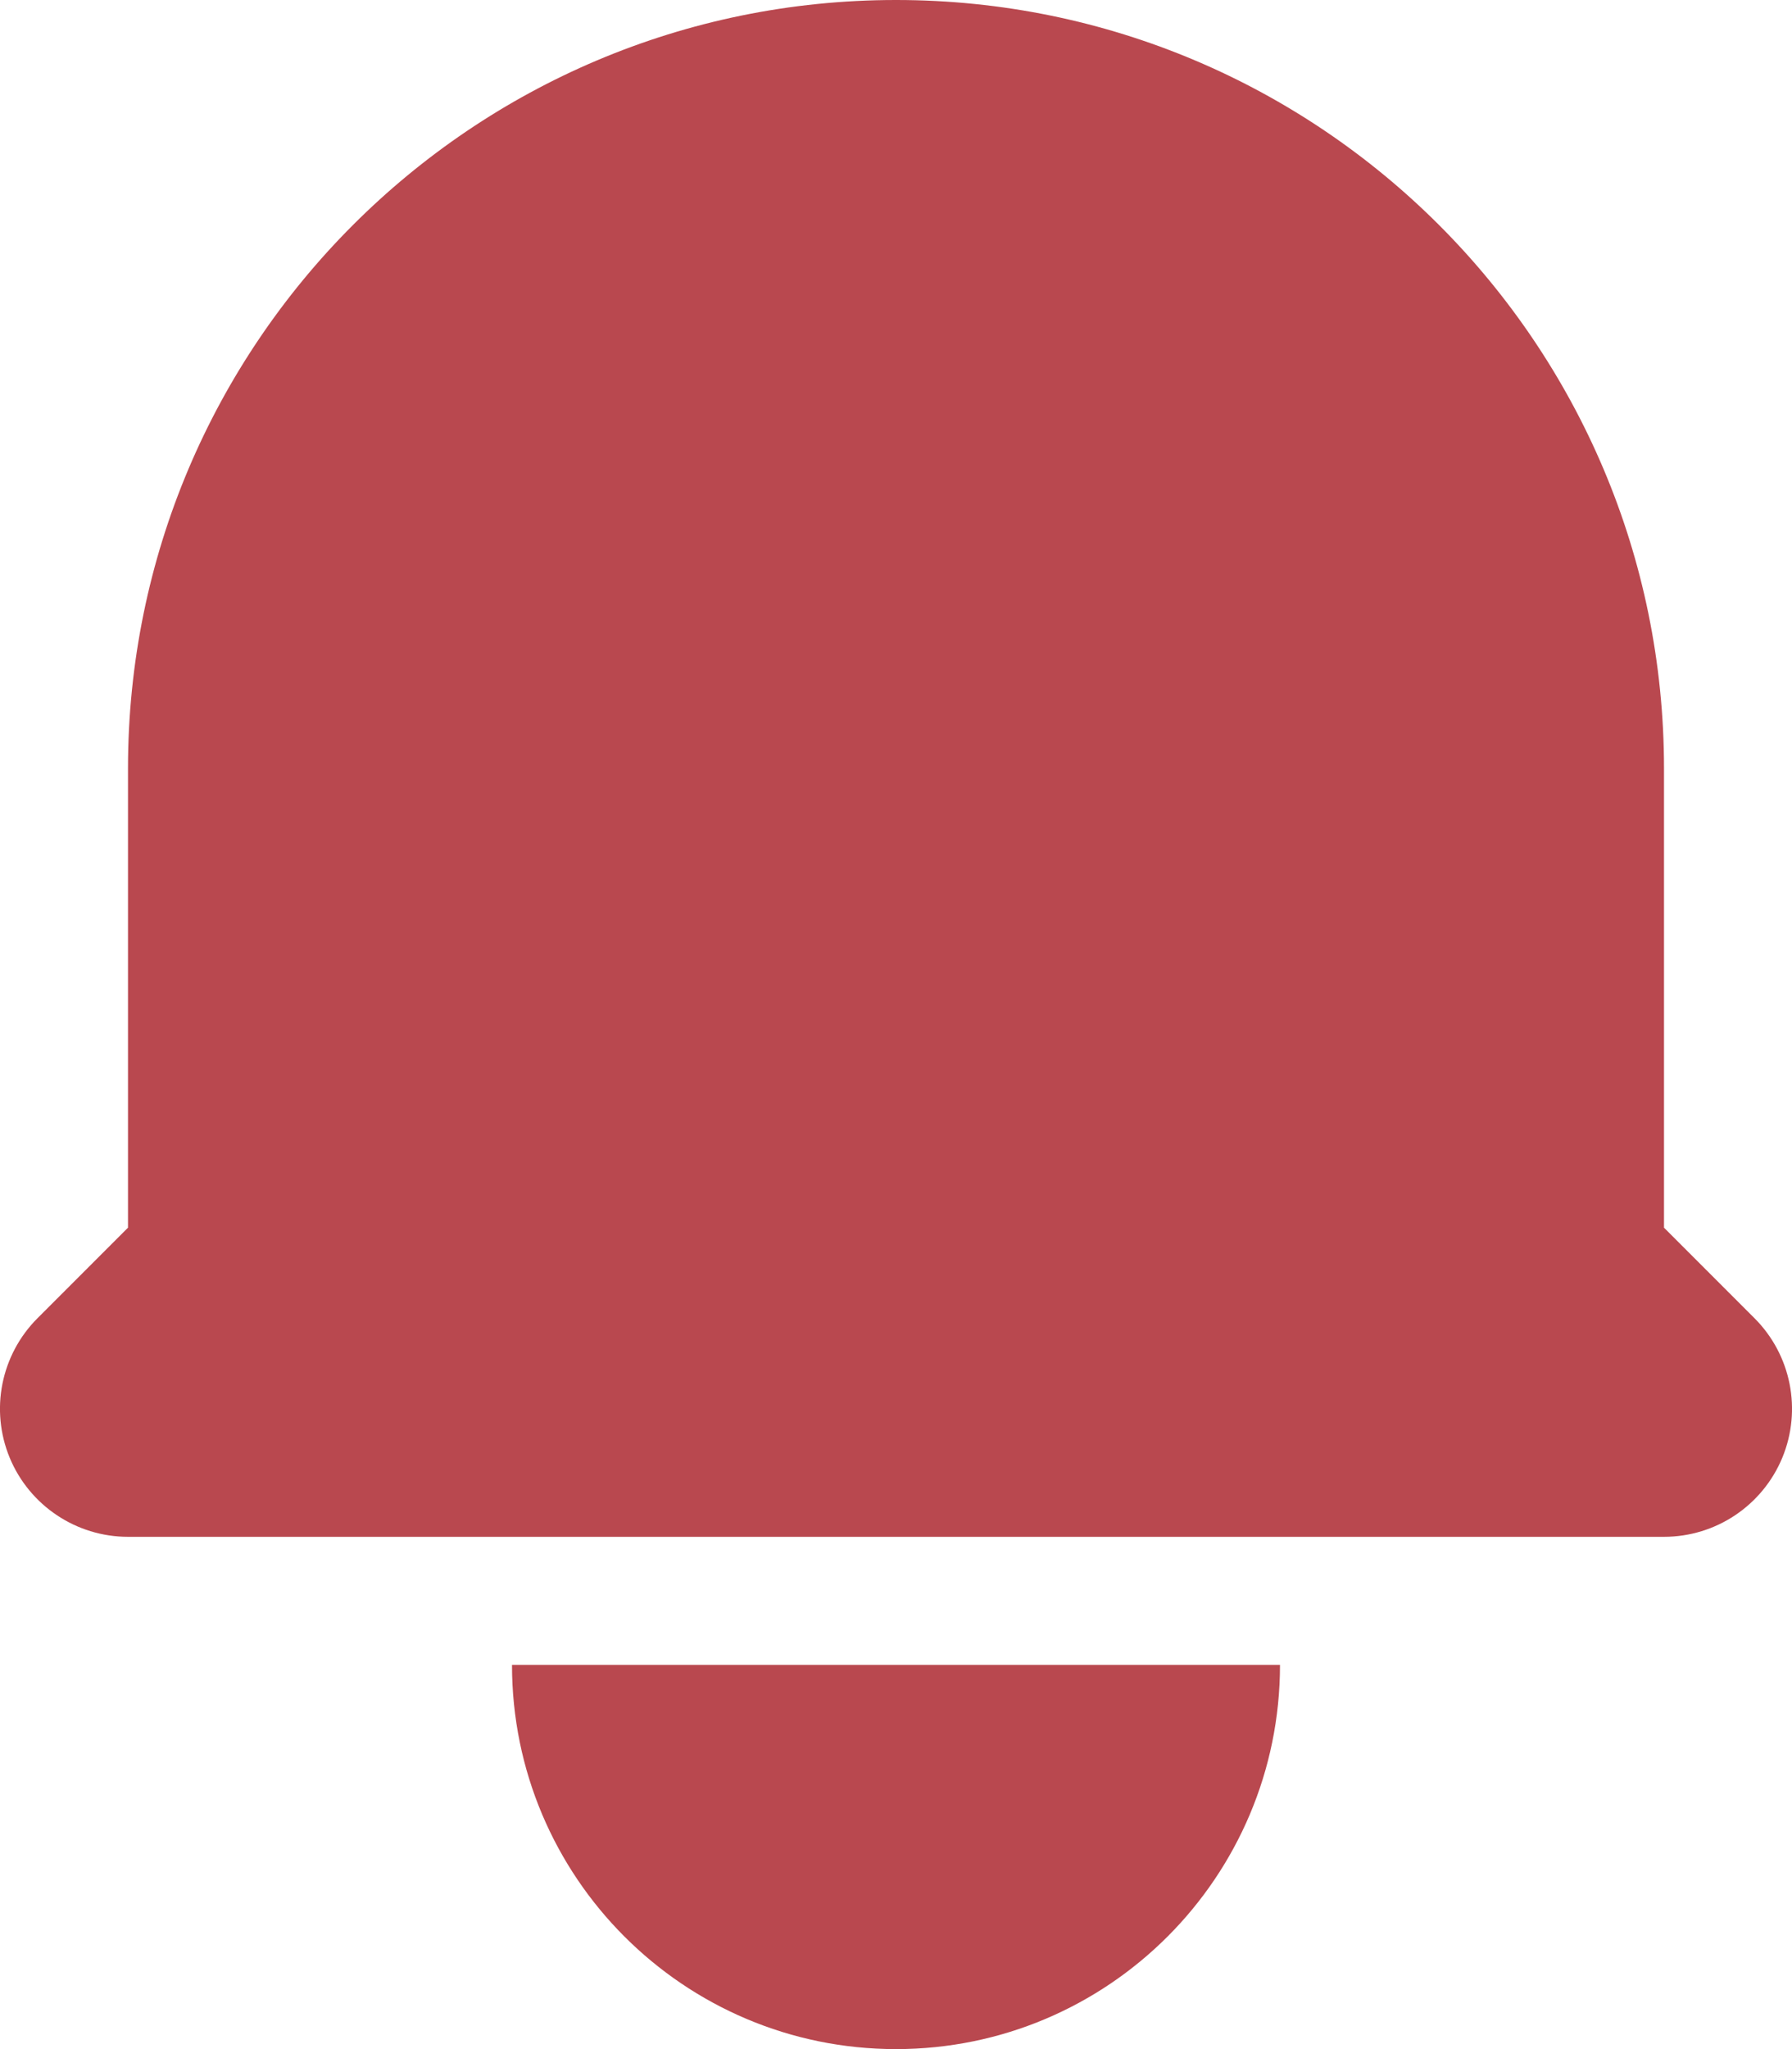 <svg width="14" height="16" viewBox="0 0 14 16" fill="none" xmlns="http://www.w3.org/2000/svg">
<path d="M7 0C3.686 0 1 2.686 1 6V9.586L0.293 10.293C0.007 10.579 -0.079 11.009 0.076 11.383C0.231 11.756 0.596 12 1 12H13C13.405 12 13.769 11.756 13.924 11.383C14.079 11.009 13.993 10.579 13.707 10.293L13 9.586V6C13 2.686 10.314 0 7 0Z" fill="#B9484F"/>
<path d="M7 16C5.343 16 4 14.657 4 13H10C10 14.657 8.657 16 7 16Z" fill="#B9484F"/>
</svg>
